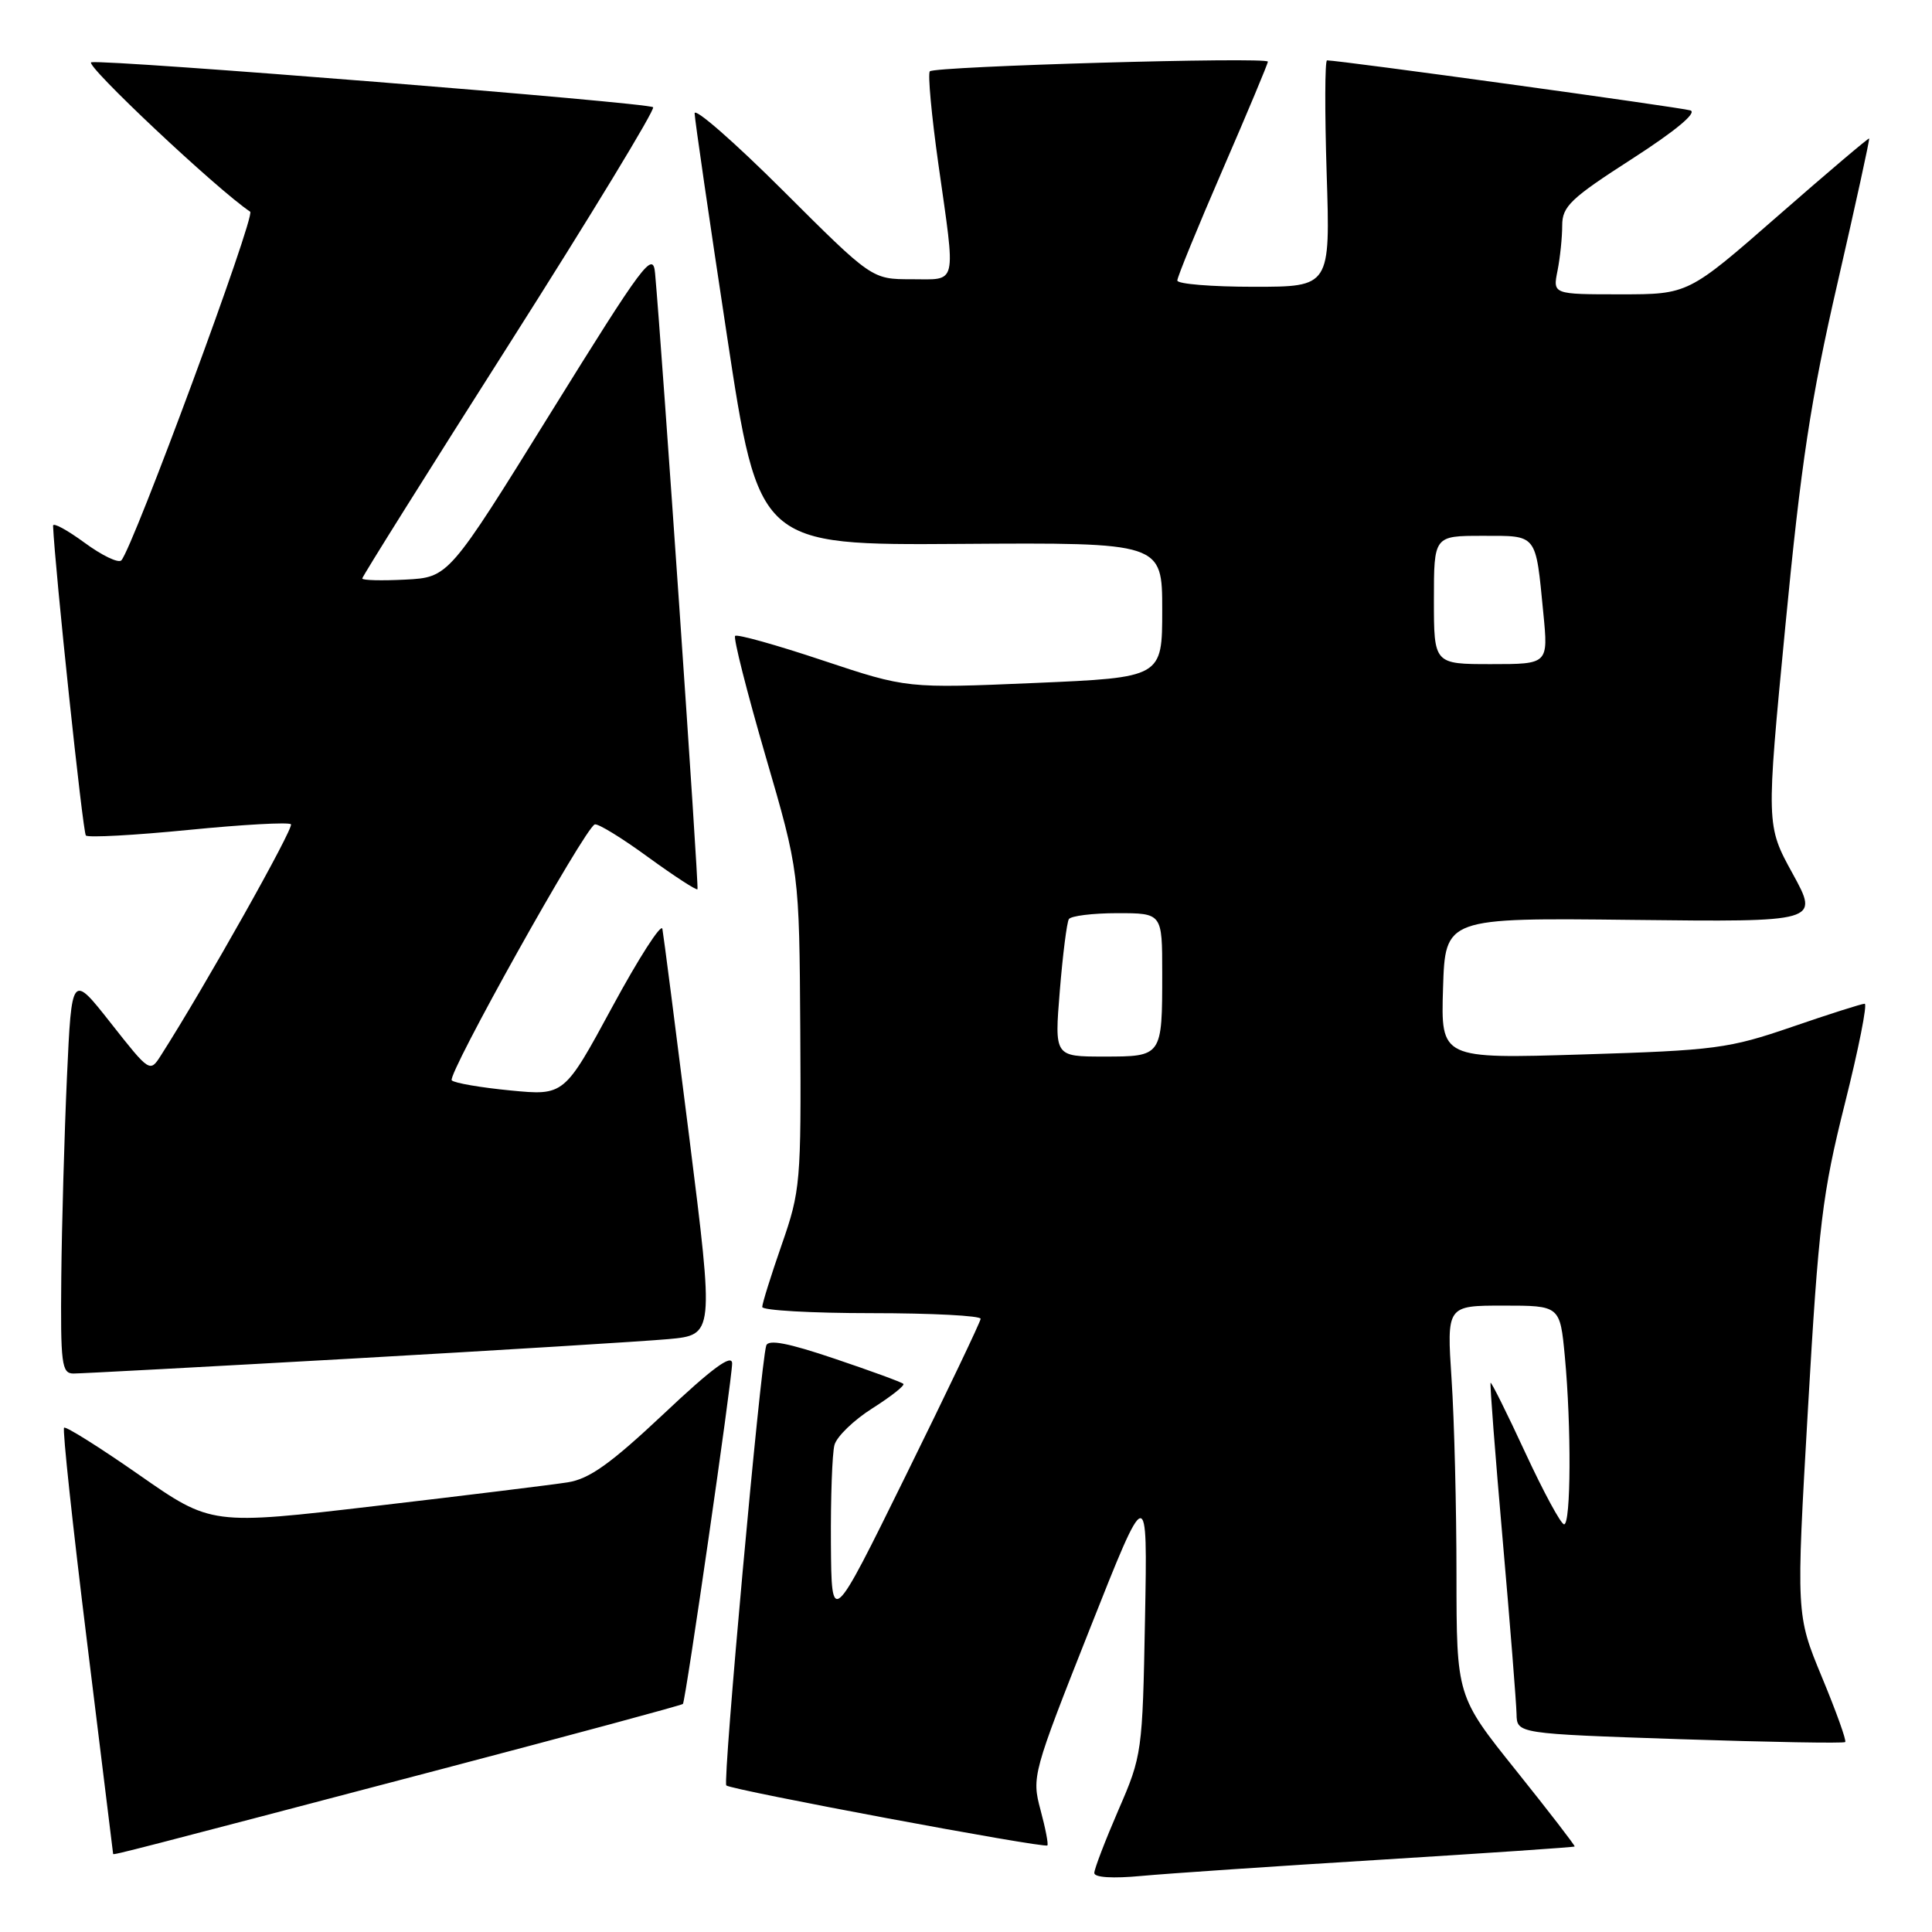 <?xml version="1.0" encoding="UTF-8" standalone="no"?>
<!DOCTYPE svg PUBLIC "-//W3C//DTD SVG 1.1//EN" "http://www.w3.org/Graphics/SVG/1.1/DTD/svg11.dtd" >
<svg xmlns="http://www.w3.org/2000/svg" xmlns:xlink="http://www.w3.org/1999/xlink" version="1.1" viewBox="0 0 256 256">
 <g >
 <path fill="currentColor"
d=" M 182.99 246.42 C 197.02 245.55 208.56 244.77 208.65 244.67 C 208.74 244.58 205.26 240.06 200.91 234.63 C 193.00 224.76 193.00 224.76 192.99 208.63 C 192.99 199.76 192.70 188.11 192.34 182.75 C 191.70 173.00 191.70 173.00 199.20 173.00 C 206.71 173.00 206.71 173.00 207.35 179.75 C 208.22 188.99 208.16 202.00 207.25 201.98 C 206.84 201.98 204.52 197.69 202.10 192.47 C 199.68 187.24 197.61 183.09 197.51 183.23 C 197.40 183.38 198.12 192.72 199.11 204.00 C 200.10 215.28 200.92 225.67 200.95 227.11 C 201.00 229.72 201.00 229.72 222.58 230.45 C 234.45 230.84 244.32 231.02 244.50 230.83 C 244.69 230.64 243.30 226.77 241.41 222.22 C 237.99 213.95 237.99 213.95 239.56 186.73 C 240.97 162.24 241.46 158.17 244.45 146.25 C 246.28 138.96 247.46 133.00 247.08 133.00 C 246.69 133.00 242.35 134.38 237.44 136.07 C 229.08 138.94 227.28 139.18 209.71 139.72 C 190.92 140.30 190.92 140.30 191.21 130.95 C 191.50 121.61 191.50 121.61 216.28 121.89 C 241.05 122.17 241.05 122.17 237.54 115.77 C 234.02 109.37 234.02 109.37 236.57 82.94 C 238.64 61.43 239.92 52.96 243.48 37.51 C 245.88 27.06 247.77 18.44 247.67 18.35 C 247.58 18.26 242.14 22.87 235.60 28.59 C 223.70 39.00 223.70 39.00 214.72 39.00 C 205.75 39.00 205.75 39.00 206.38 35.87 C 206.72 34.16 207.00 31.46 207.00 29.88 C 207.00 27.35 208.11 26.29 216.24 21.06 C 222.00 17.35 224.91 14.93 223.99 14.63 C 222.76 14.23 177.53 8.00 175.84 8.00 C 175.55 8.00 175.53 14.75 175.79 23.00 C 176.27 38.00 176.27 38.00 166.14 38.00 C 160.56 38.00 156.00 37.63 156.00 37.17 C 156.00 36.71 158.70 30.11 162.00 22.50 C 165.30 14.89 168.00 8.44 168.00 8.17 C 168.00 7.51 123.89 8.78 123.21 9.45 C 122.92 9.75 123.43 15.28 124.34 21.74 C 126.66 38.14 126.93 37.00 120.77 37.00 C 115.53 37.00 115.53 37.00 103.77 25.27 C 97.29 18.81 92.02 14.20 92.04 15.02 C 92.06 15.83 93.98 29.04 96.31 44.37 C 100.54 72.25 100.54 72.25 127.27 72.07 C 154.00 71.89 154.00 71.89 154.00 80.83 C 154.00 89.77 154.00 89.77 137.08 90.50 C 120.17 91.22 120.17 91.22 109.02 87.51 C 102.89 85.46 97.66 84.00 97.41 84.26 C 97.15 84.52 98.96 91.65 101.42 100.11 C 105.91 115.50 105.91 115.50 106.04 136.50 C 106.16 156.67 106.07 157.79 103.58 164.93 C 102.16 169.01 101.00 172.72 101.00 173.18 C 101.00 173.63 107.53 174.00 115.50 174.00 C 123.47 174.00 129.97 174.34 129.94 174.75 C 129.91 175.16 125.45 184.50 120.03 195.50 C 110.18 215.50 110.18 215.50 110.10 204.50 C 110.06 198.45 110.27 192.59 110.57 191.47 C 110.87 190.35 113.14 188.16 115.61 186.60 C 118.07 185.04 119.92 183.58 119.70 183.37 C 119.49 183.15 115.39 181.65 110.61 180.04 C 104.43 177.95 101.79 177.44 101.53 178.30 C 100.76 180.83 95.74 236.08 96.24 236.58 C 96.84 237.17 138.34 244.93 138.78 244.53 C 138.94 244.38 138.53 242.26 137.87 239.81 C 136.70 235.44 136.83 234.98 144.37 215.93 C 152.06 196.50 152.06 196.50 151.72 214.50 C 151.39 232.19 151.33 232.63 148.19 239.85 C 146.44 243.90 145.00 247.65 145.00 248.18 C 145.00 248.78 147.46 248.93 151.25 248.57 C 154.69 248.25 168.97 247.28 182.99 246.42 Z  M 58.38 234.45 C 75.92 229.84 90.37 225.94 90.49 225.78 C 90.86 225.32 97.02 182.67 97.01 180.66 C 97.00 179.35 94.36 181.29 87.96 187.33 C 80.90 193.96 78.10 195.97 75.21 196.42 C 73.17 196.74 61.71 198.15 49.75 199.55 C 28.00 202.10 28.00 202.10 18.45 195.44 C 13.19 191.77 8.71 188.96 8.49 189.18 C 8.26 189.40 9.63 202.17 11.53 217.54 C 13.42 232.92 14.98 245.57 14.99 245.66 C 15.00 245.84 17.53 245.19 58.38 234.45 Z  M 46.99 180.00 C 66.52 178.89 85.23 177.74 88.56 177.44 C 94.62 176.88 94.62 176.88 91.33 150.69 C 89.52 136.29 87.92 123.86 87.77 123.08 C 87.62 122.30 84.63 126.95 81.13 133.42 C 74.76 145.18 74.76 145.18 67.63 144.49 C 63.71 144.11 60.21 143.51 59.86 143.15 C 59.19 142.47 77.50 109.69 78.81 109.24 C 79.23 109.09 82.41 111.04 85.87 113.57 C 89.34 116.09 92.29 118.01 92.42 117.83 C 92.63 117.55 87.71 46.22 86.80 36.20 C 86.53 33.19 85.31 34.81 72.97 54.70 C 59.45 76.50 59.45 76.50 53.72 76.80 C 50.58 76.96 48.00 76.90 48.00 76.65 C 48.00 76.40 56.79 62.38 67.54 45.48 C 78.29 28.57 86.84 14.50 86.54 14.21 C 85.93 13.60 14.27 7.86 12.10 8.25 C 11.03 8.44 28.78 25.14 33.15 28.05 C 33.90 28.55 17.66 72.49 16.08 74.25 C 15.70 74.66 13.51 73.61 11.20 71.91 C 8.89 70.22 7.02 69.20 7.03 69.66 C 7.27 75.29 10.97 110.30 11.38 110.71 C 11.68 111.01 17.79 110.68 24.97 109.97 C 32.14 109.26 38.25 108.92 38.55 109.22 C 38.99 109.66 27.14 130.74 21.34 139.82 C 19.86 142.14 19.86 142.13 14.68 135.56 C 9.50 128.98 9.50 128.98 8.87 142.74 C 8.53 150.31 8.19 162.24 8.12 169.25 C 8.01 180.76 8.17 182.00 9.74 182.00 C 10.70 182.00 27.47 181.10 46.99 180.00 Z  M 140.43 131.29 C 140.82 126.50 141.36 122.23 141.63 121.79 C 141.90 121.36 144.79 121.00 148.06 121.00 C 154.00 121.00 154.00 121.00 154.00 128.92 C 154.00 140.01 154.01 140.00 146.26 140.00 C 139.72 140.00 139.72 140.00 140.43 131.29 Z  M 190.00 79.50 C 190.00 71.00 190.00 71.00 196.43 71.00 C 203.77 71.00 203.46 70.60 204.50 81.25 C 205.16 88.00 205.16 88.00 197.58 88.00 C 190.00 88.00 190.00 88.00 190.00 79.50 Z "/>
</g>
</svg>